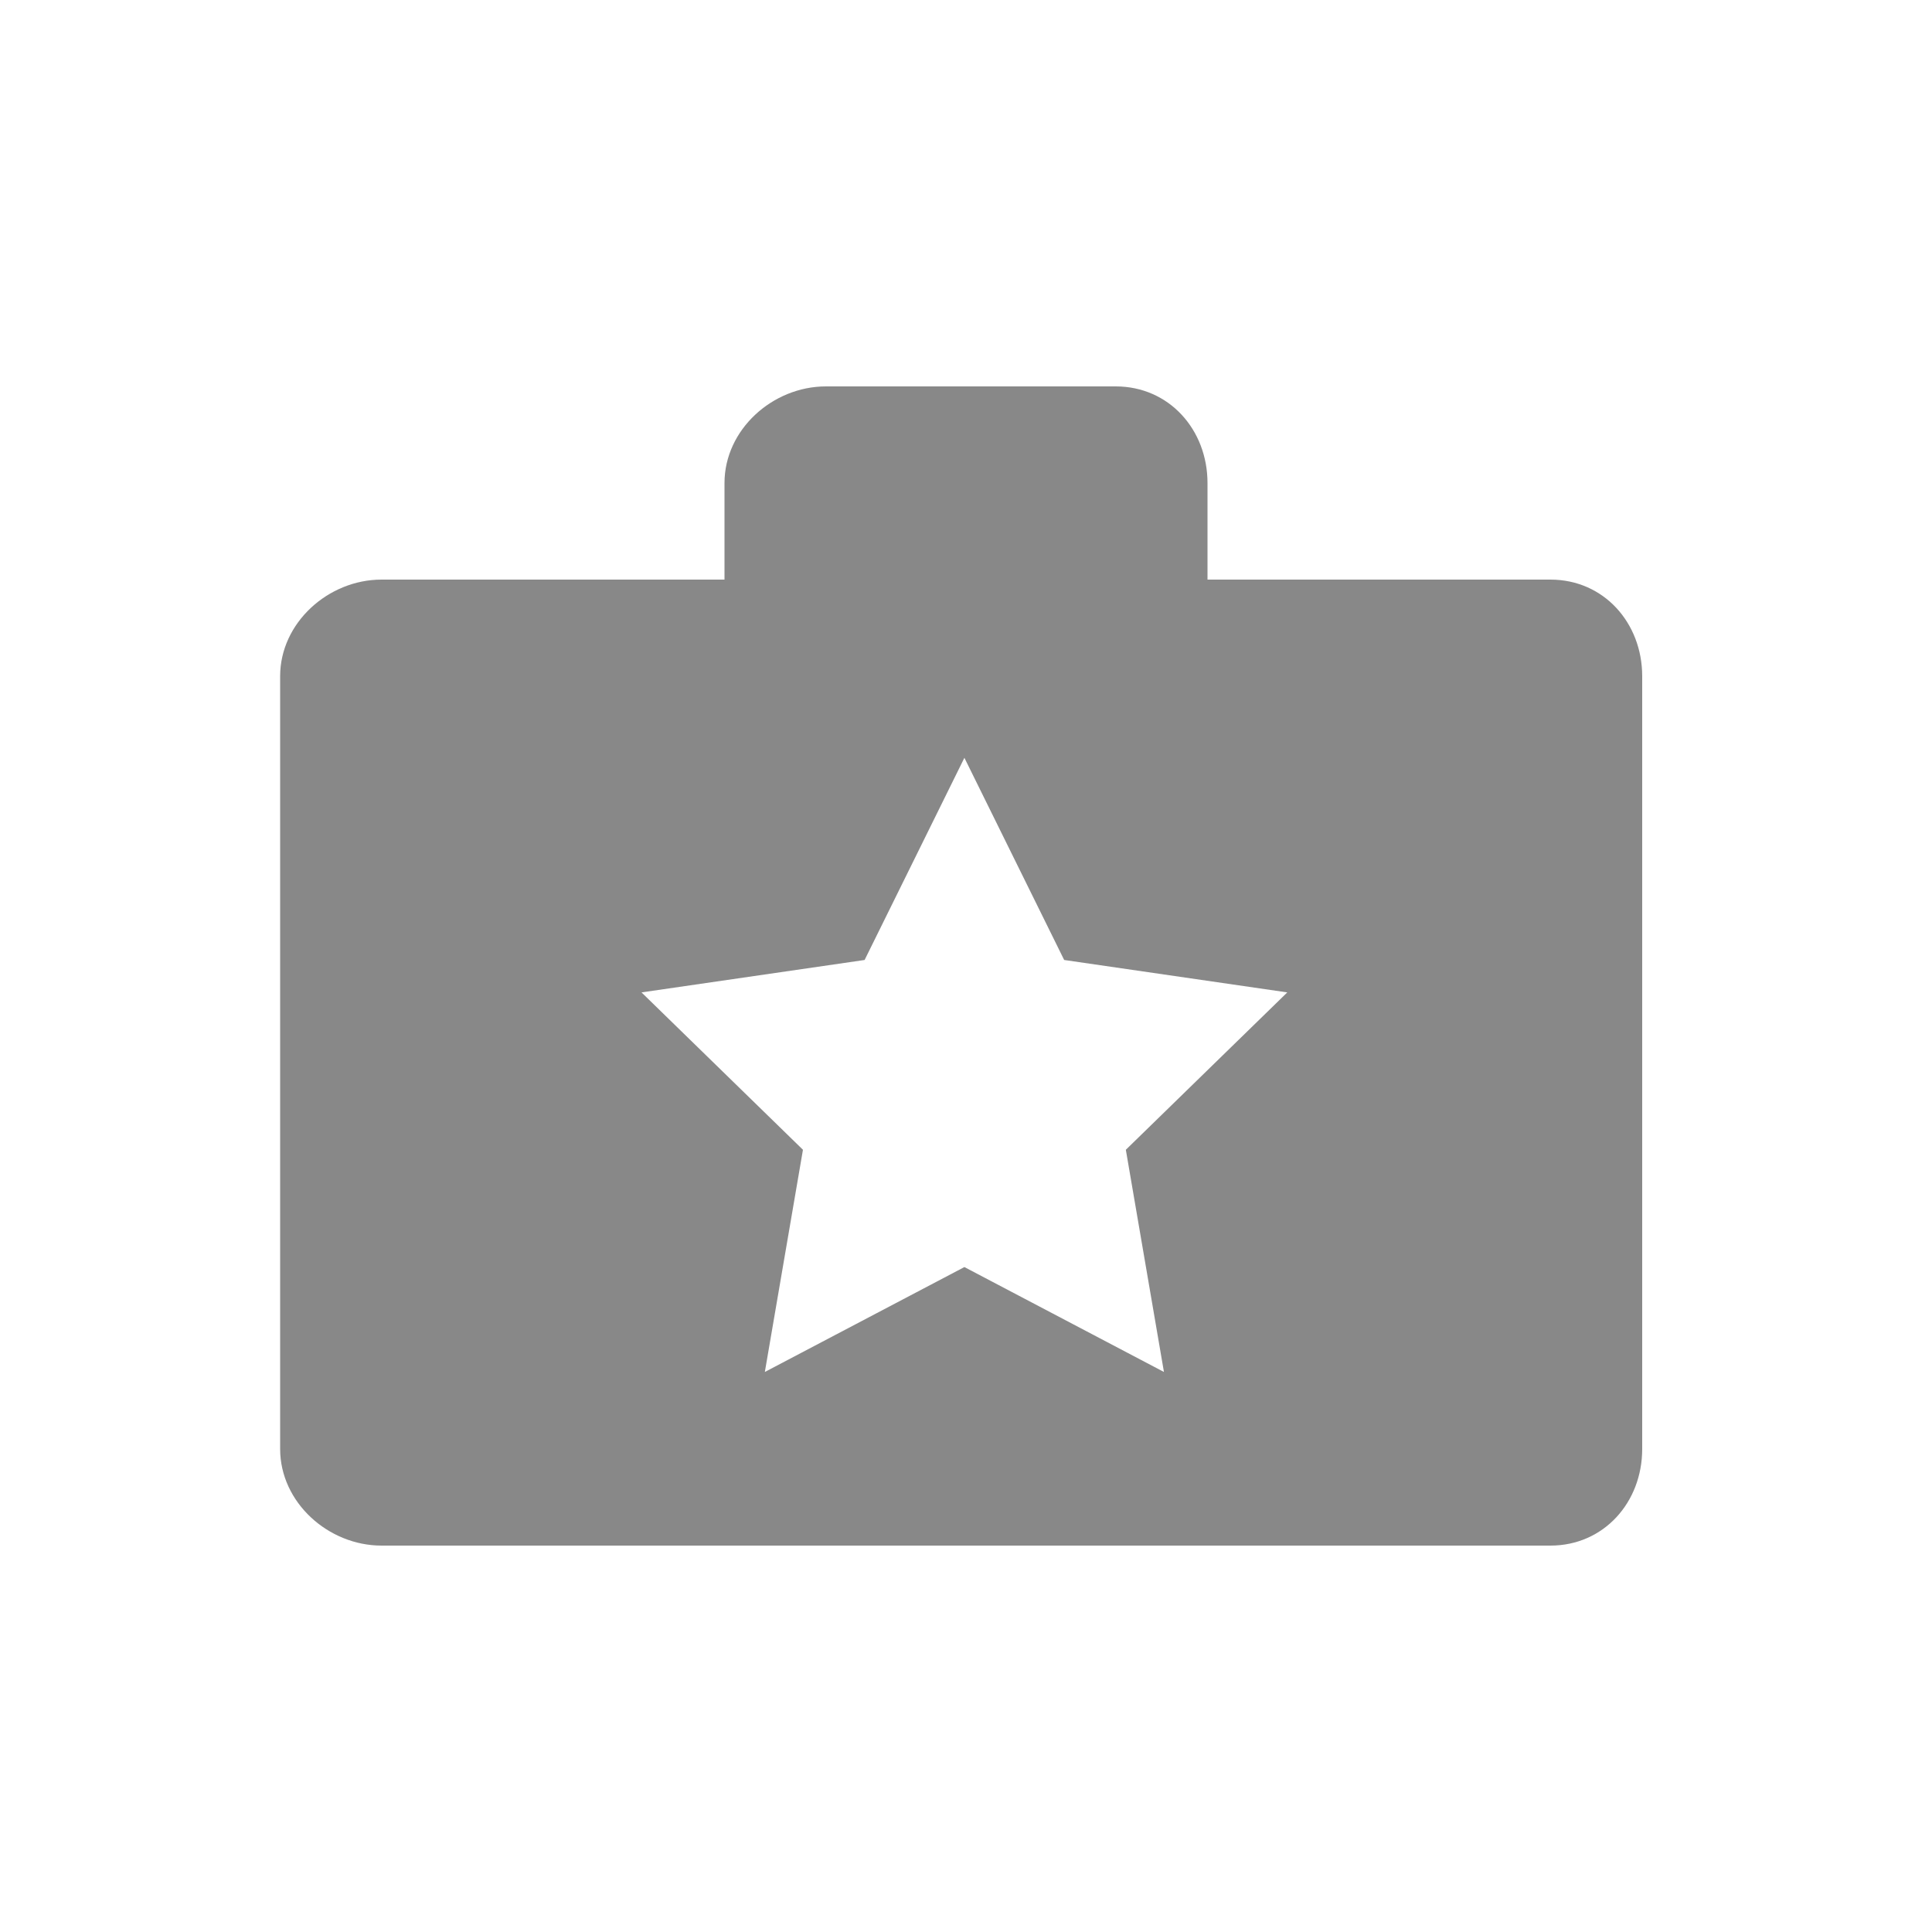 <?xml version="1.0" encoding="utf-8"?>
<!-- Generator: Adobe Illustrator 16.0.0, SVG Export Plug-In . SVG Version: 6.00 Build 0)  -->
<!DOCTYPE svg PUBLIC "-//W3C//DTD SVG 1.1//EN" "http://www.w3.org/Graphics/SVG/1.1/DTD/svg11.dtd">
<svg version="1.1" id="Layer_1" xmlns="http://www.w3.org/2000/svg" xmlns:xlink="http://www.w3.org/1999/xlink" x="0px" y="0px"
	 width="200px" height="200px" viewBox="0 0 200 200" enable-background="new 0 0 200 200" xml:space="preserve">
<path fill="#888888" d="M170,70v80c0,5.522-3.978,10-9.5,10h-121c-5.523,0-10.5-4.478-10.5-10V70c0-5.522,4.977-10,10.5-10H75V50
	c0-5.52,4.98-10,10.5-10h30c5.52,0,9.5,4.48,9.5,10v10h35.5C166.022,60,170,64.478,170,70z M89.504,99.377l-23.096,3.356
	l16.713,16.291l-3.945,23.002l20.658-10.86l20.657,10.86l-3.945-23.002l16.713-16.291l-23.097-3.356L99.834,78.448L89.504,99.377z"
	/>
</svg>
